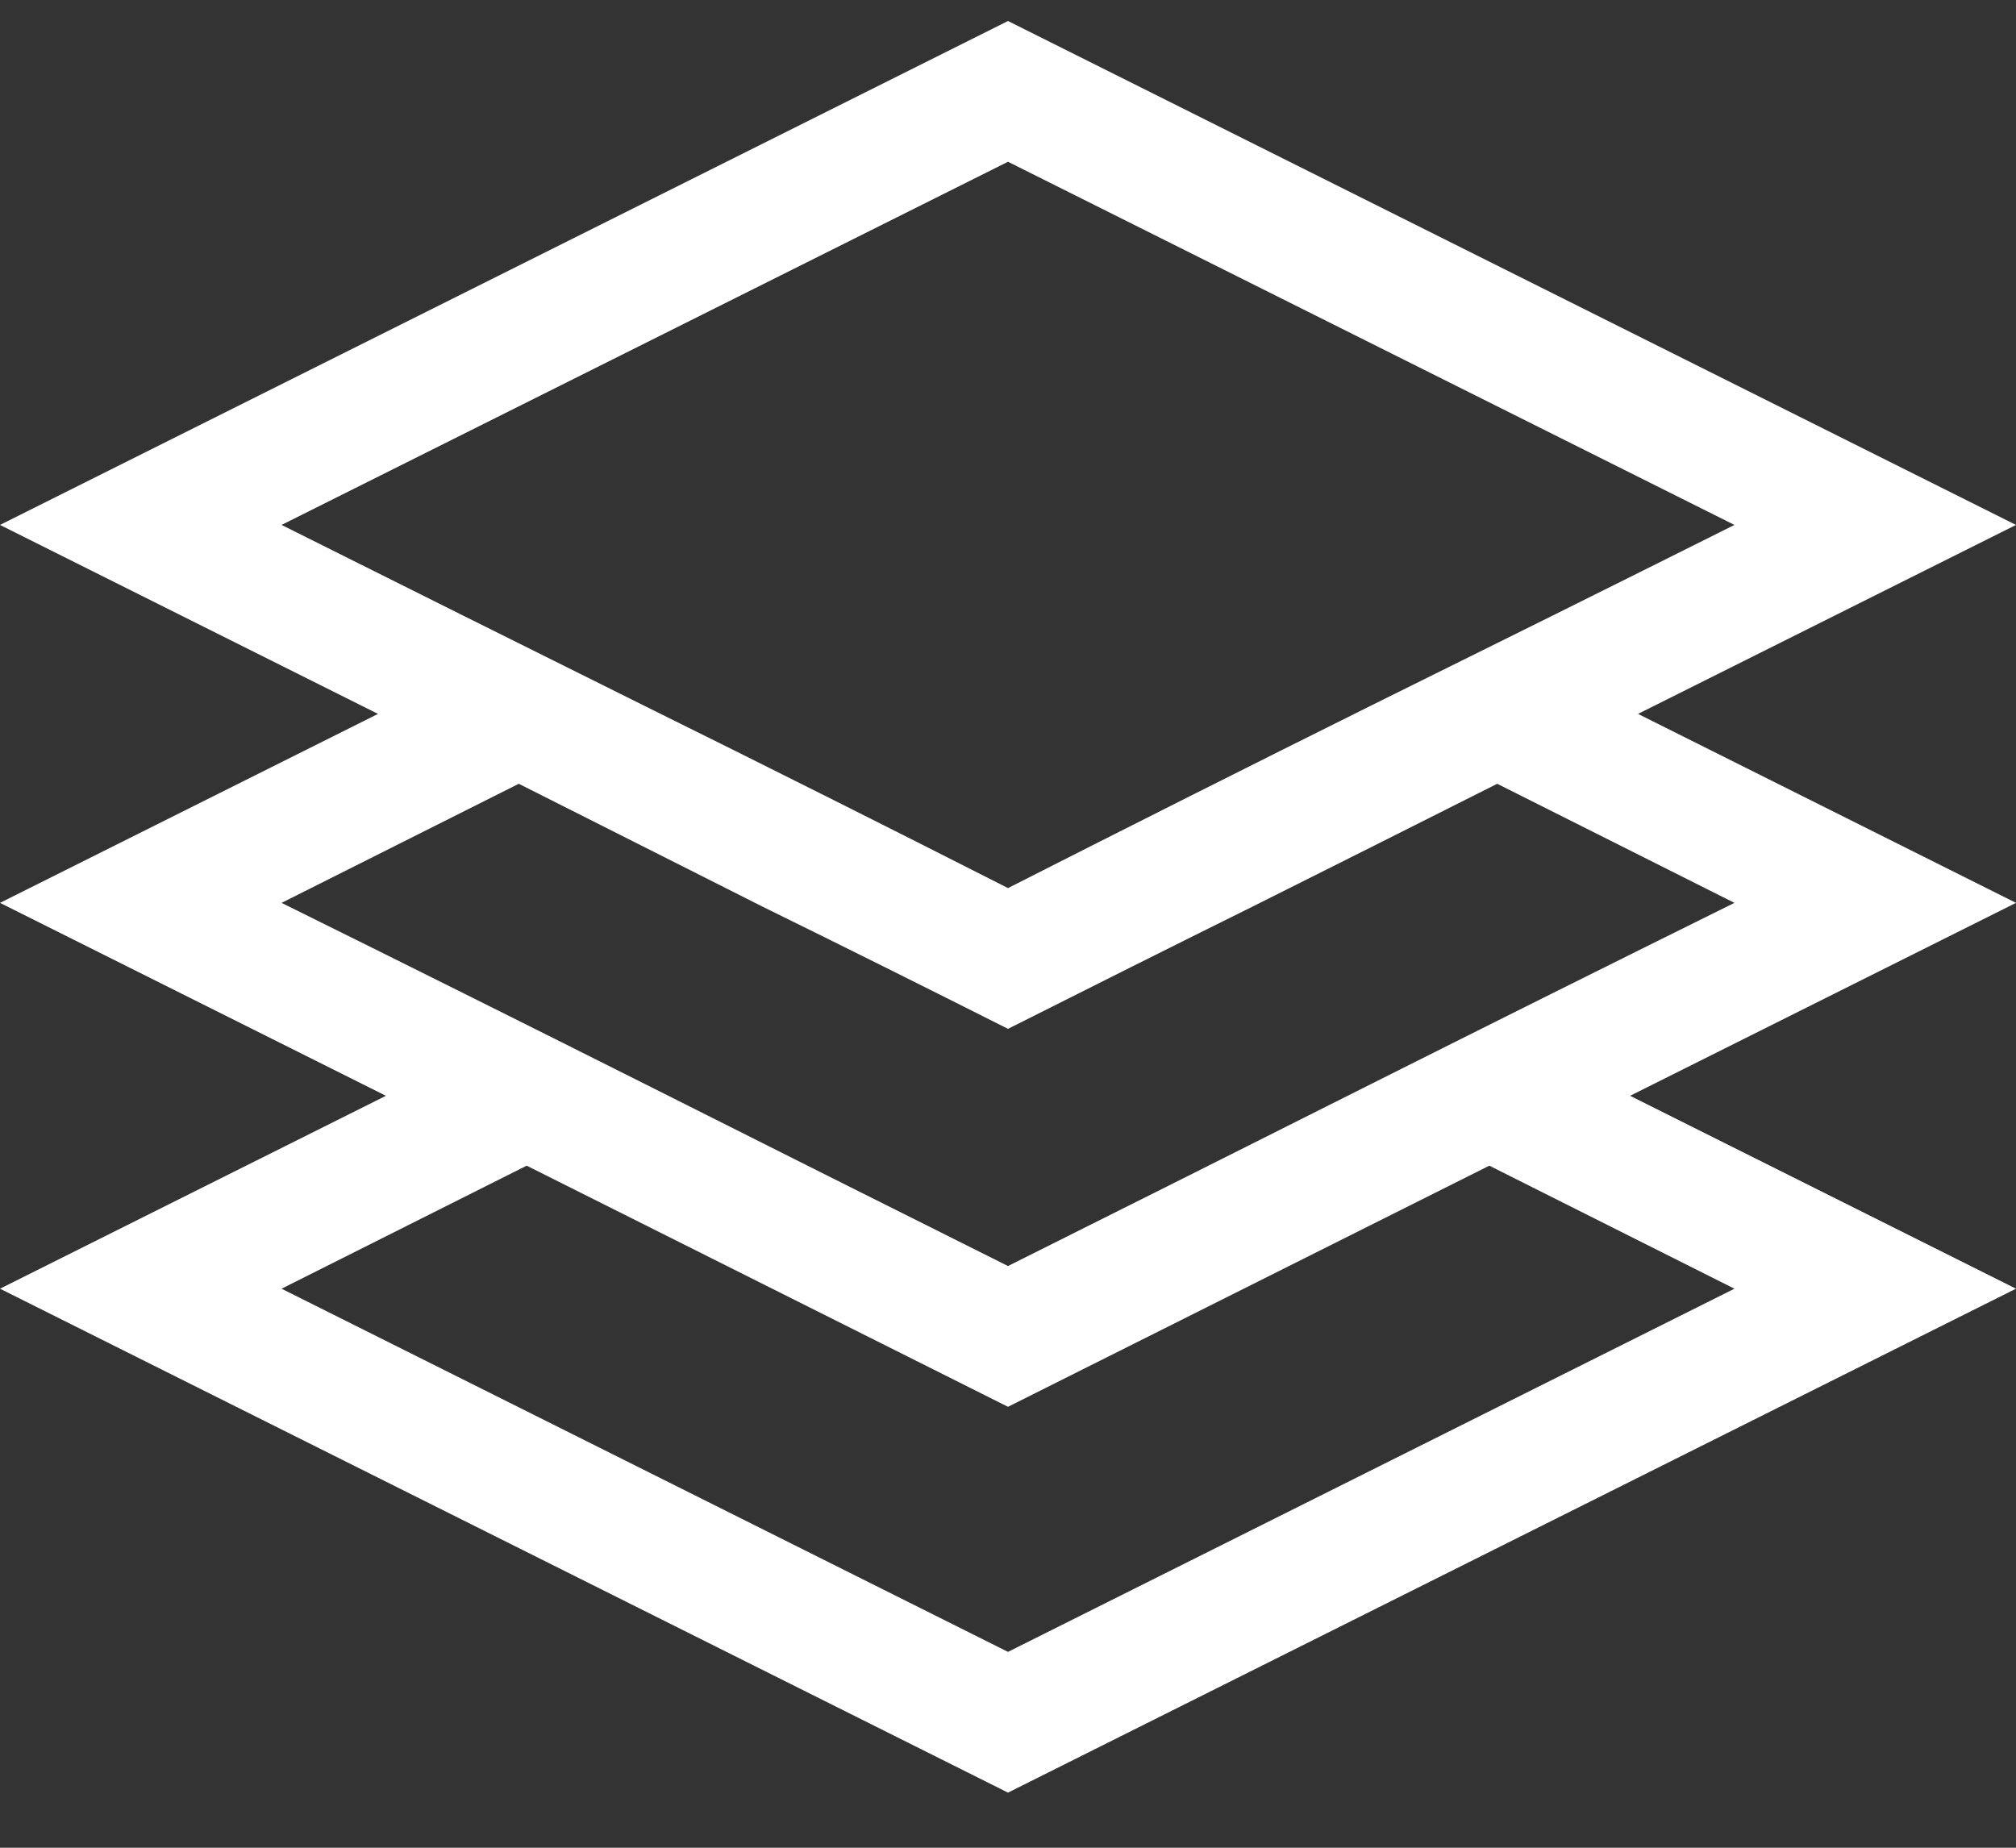 <svg width="24" height="22" viewBox="0 0 24 22" fill="none" xmlns="http://www.w3.org/2000/svg">
<rect x="0" y="0" width="24" height="22" fill="#333333" stroke="none"/>
<path d="M24 10.75L19.406 13.047L24 15.344L12 21.344L0 15.344L4.594 13.047L0 10.75L4.5 8.5L0 6.25L12 0.25L24 6.25L19.5 8.5L24 10.75ZM3.352 6.25C4.805 6.977 6.246 7.695 7.676 8.406C9.113 9.117 10.555 9.84 12 10.574C13.445 9.84 14.883 9.117 16.312 8.406C17.75 7.695 19.195 6.977 20.648 6.25L12 1.926L3.352 6.25ZM17.73 13.879L12 16.75L6.27 13.879L3.352 15.344L12 19.668L20.648 15.344L17.73 13.879ZM12 15.074C13.453 14.348 14.895 13.625 16.324 12.906C17.754 12.188 19.195 11.469 20.648 10.75L17.824 9.332C16.848 9.824 15.875 10.312 14.906 10.797C13.945 11.273 12.977 11.758 12 12.25C11.023 11.758 10.051 11.273 9.082 10.797C8.121 10.312 7.152 9.824 6.176 9.332L3.352 10.75C4.805 11.469 6.246 12.188 7.676 12.906C9.105 13.625 10.547 14.348 12 15.074Z" fill="white"/>
</svg>
